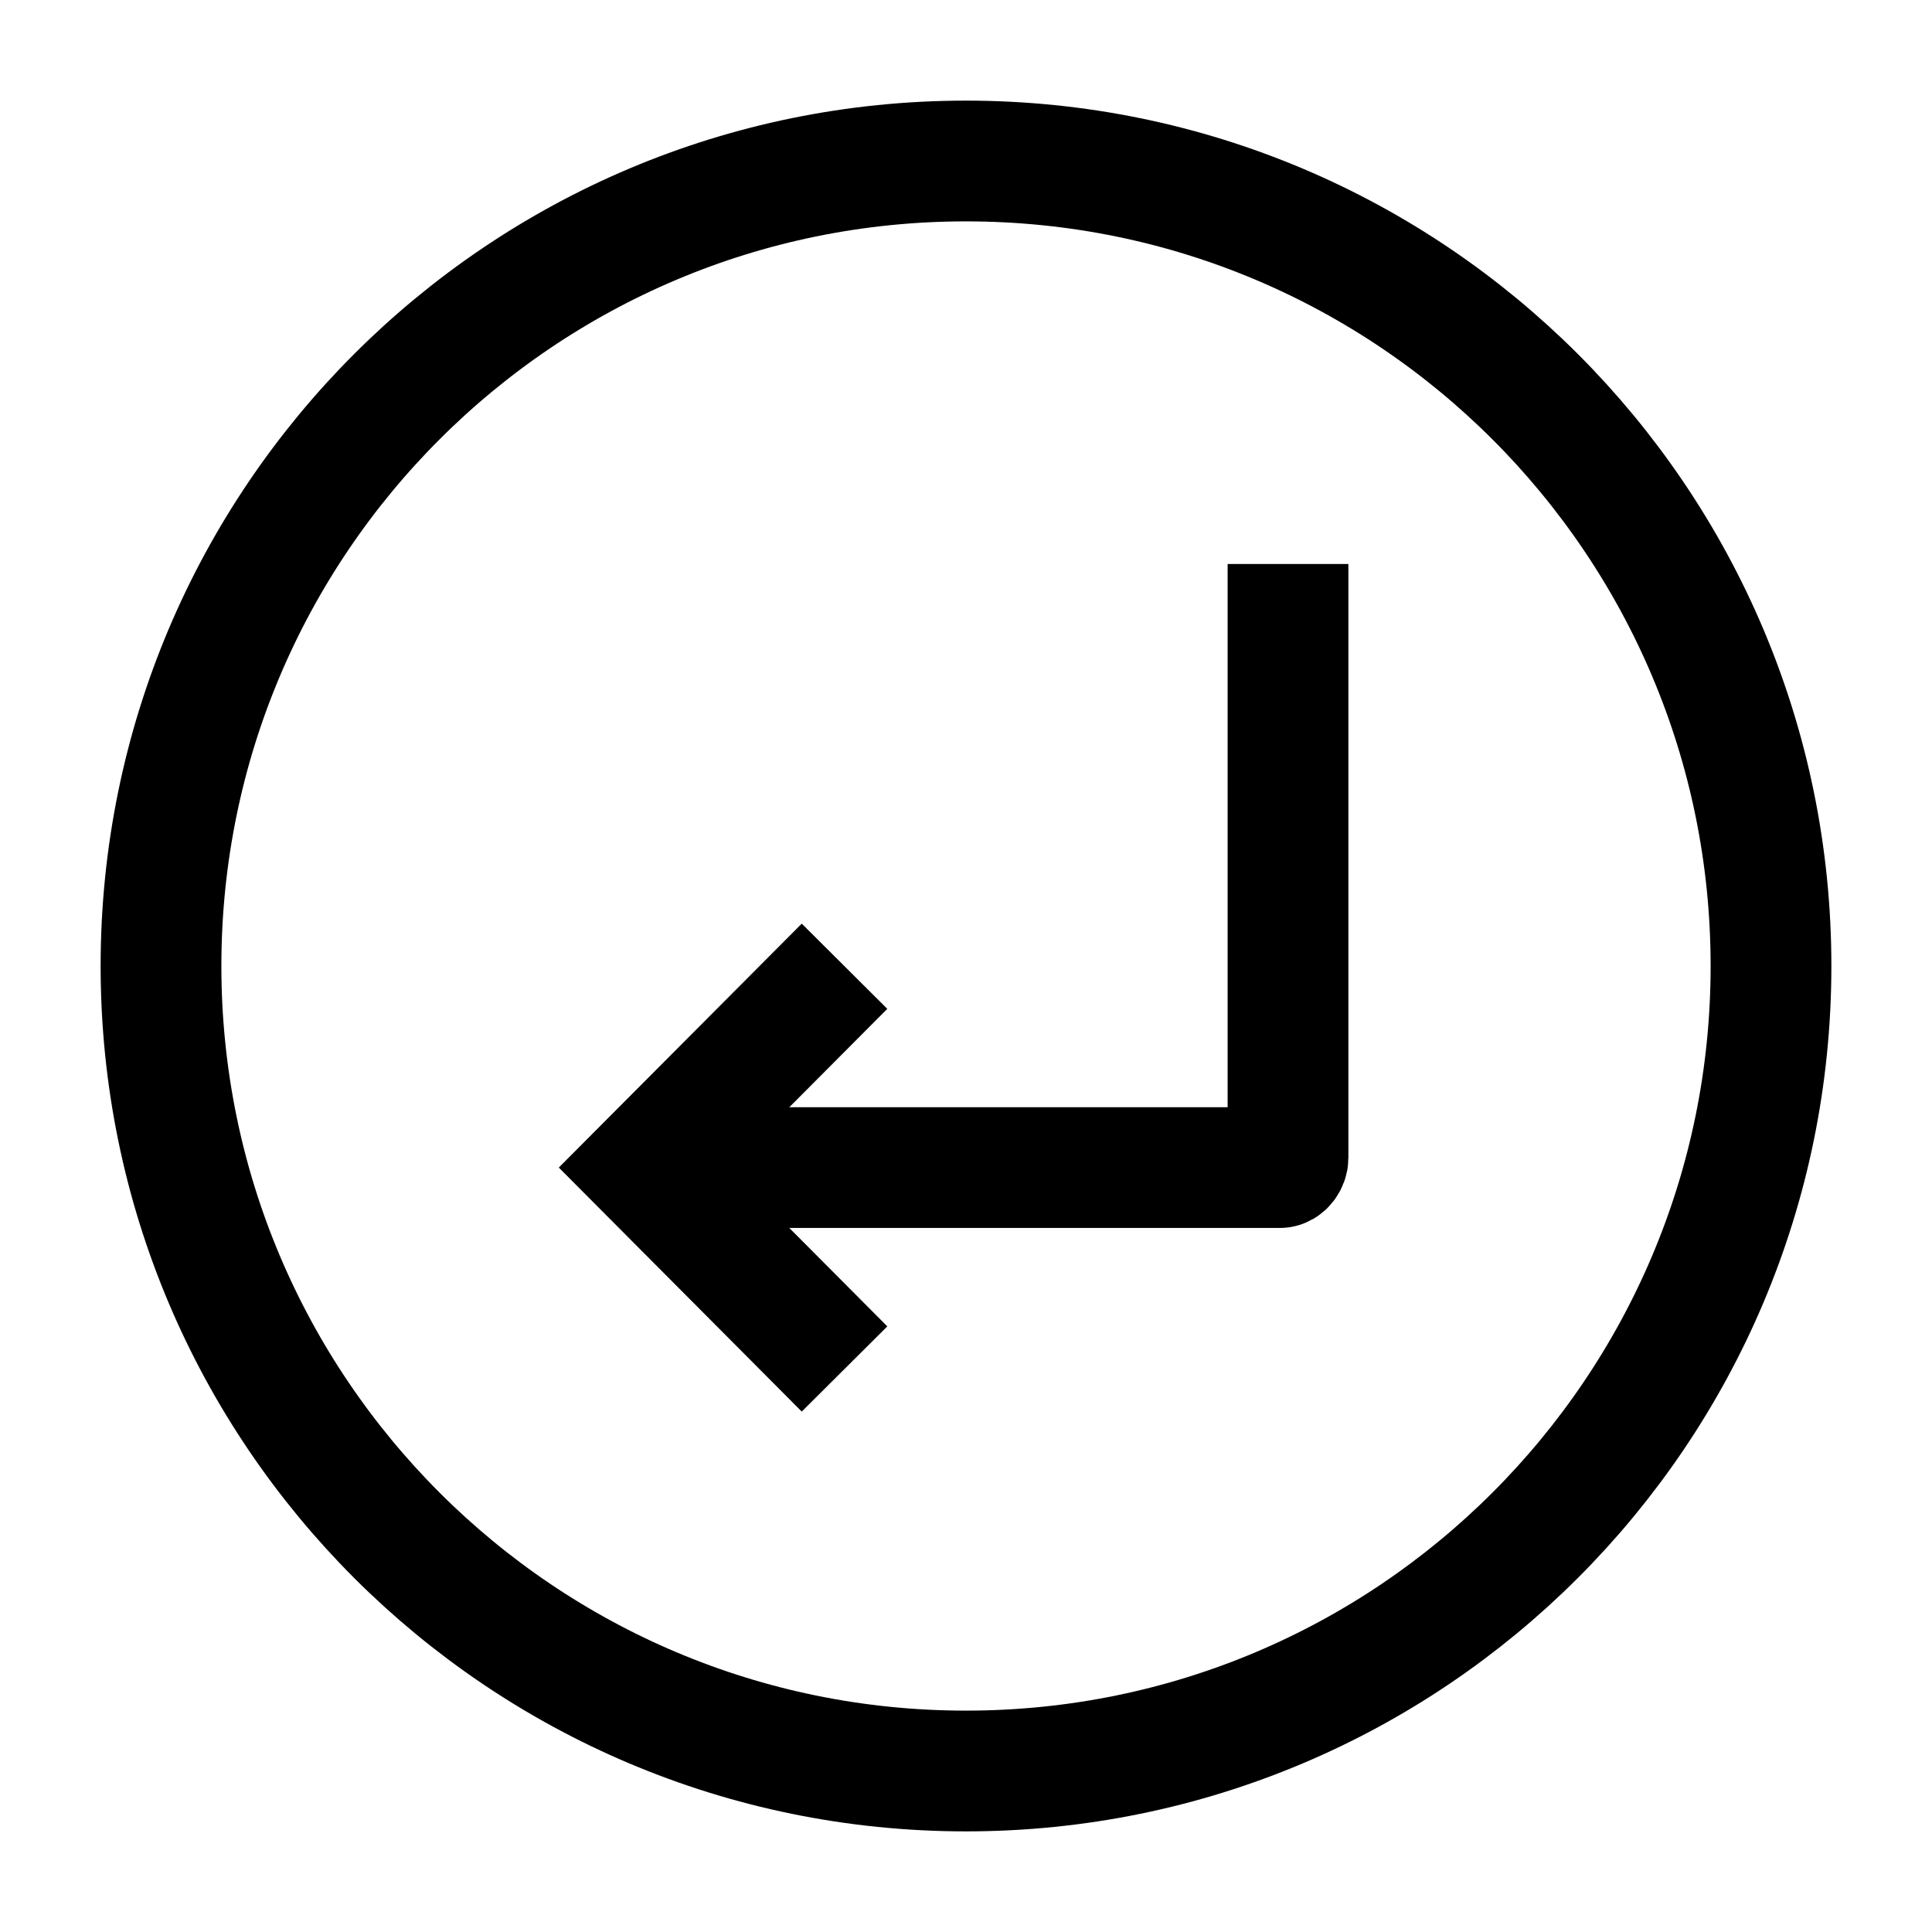 <svg width="24" height="24" viewBox="0 0 24 24" fill="none" xmlns="http://www.w3.org/2000/svg">
    <path d="M12 22C17.523 22 22 17.523 22 12C22 6.477 17.523 2 12 2C6.477 2 2 6.477 2 12C2 17.523 6.477 22 12 22Z" stroke="currentColor" stroke-width="1.5" stroke-linejoin="round"/>
    <path d="M8 14.504H15.899C15.954 14.504 16 14.438 16 14.383V7.006" stroke="currentColor" stroke-width="1.5"/>
    <path d="M10.491 17.006L8 14.504L10.491 12.003" stroke="currentColor" stroke-width="1.5"/>
</svg>
